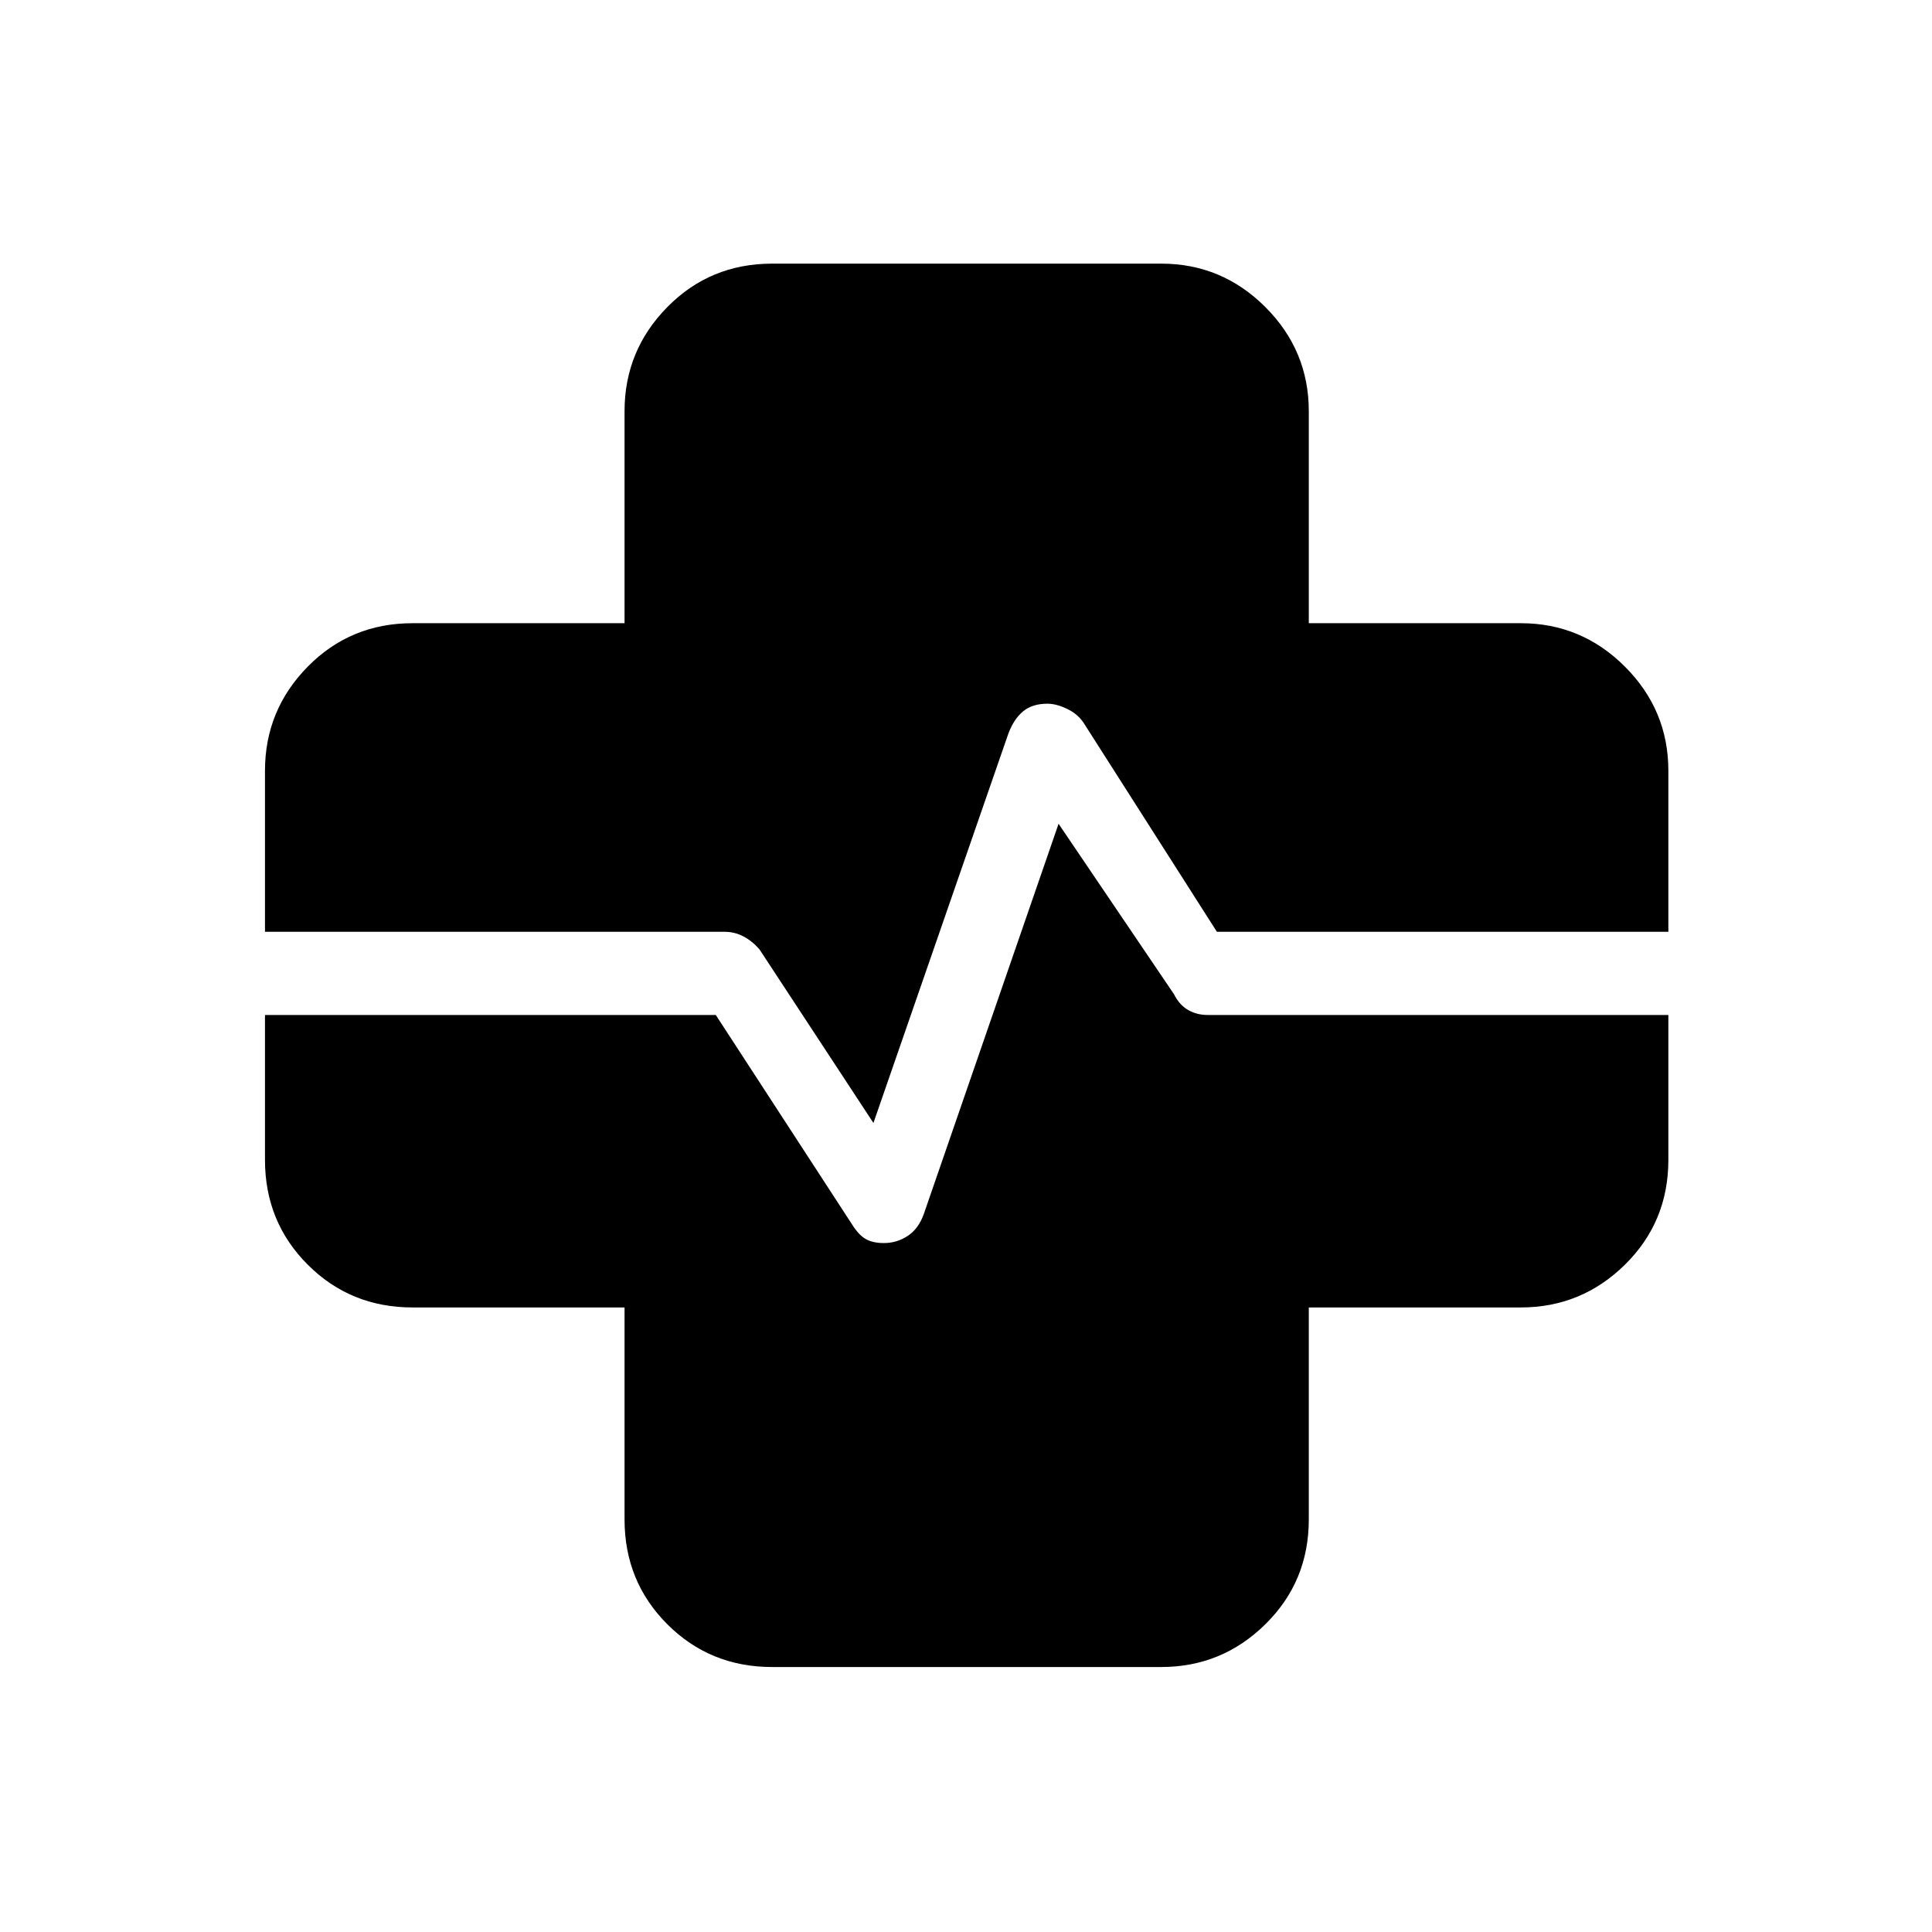 <svg xmlns="http://www.w3.org/2000/svg" height="40" viewBox="0 96 960 960" width="40"><path d="M383.667 924.333q-30.834 0-52.083-21.25-21.25-21.25-21.25-52.083V745.666H205q-30.833 0-52.083-21.25-21.25-21.249-21.25-52.083V479q0-30.167 21.25-51.75T205 405.667h105.334V300.333q0-30.166 21.25-51.75Q352.833 227 383.667 227H577q30.167 0 51.75 21.583 21.583 21.584 21.583 51.75v105.334h105.334q30.166 0 51.75 21.583Q829 448.833 829 479v193.333q0 30.834-21.583 52.083-21.584 21.25-51.75 21.25H650.333V851q0 30.833-21.583 52.083T577 924.333H383.667ZM173 559h187q5.05 0 9.4 2.296 4.35 2.297 7.933 6.371L434 654l67-193.333q2.722-7.334 7.324-11.167t12.11-3.833q4.399 0 9.667 2.5t8.232 6.833l66.334 104h183v-80q0-14-9-23t-23-9H645.333q-15.166 0-25.75-10.583Q609 425.833 609 410.667V300.333q0-14-9-23t-23-9H383.667q-14 0-23 9t-9 23v110.334q0 15.166-10.775 25.75Q330.117 447 314.667 447H205q-14 0-23 9t-9 23v80Zm0 41.333v72q0 14 9 23t23 9h109.667q15.45 0 26.225 10.775 10.775 10.775 10.775 26.225V851q0 14 9 23t23 9H577q14 0 23-9t9-23V741.333q0-15.45 10.583-26.225 10.584-10.775 25.75-10.775h110.334q14 0 23-9t9-23v-72H600q-5.333 0-9.667-2.5-4.333-2.5-7-7.833L526 505.333l-67 194q-2.65 7.334-8.031 10.834-5.382 3.5-11.766 3.5-5.536 0-9.036-2t-6.834-7.334l-67.666-104H173Zm-41.333 0H173v72q0 14 9 23t23 9h109.667q15.45 0 26.225 10.775 10.775 10.775 10.775 26.225V851q0 14 9 23t23 9H577q14 0 23-9t9-23V741.333q0-15.45 10.583-26.225 10.584-10.775 25.75-10.775h110.334q14 0 23-9t9-23v-72H829V559h-41.333v-80q0-14-9-23t-23-9H645.333q-15.166 0-25.75-10.583Q609 425.833 609 410.667V300.333q0-14-9-23t-23-9H383.667q-14 0-23 9t-9 23v110.334q0 15.166-10.775 25.75Q330.117 447 314.667 447H205q-14 0-23 9t-9 23v80h-41.333v41.333Z"/></svg>